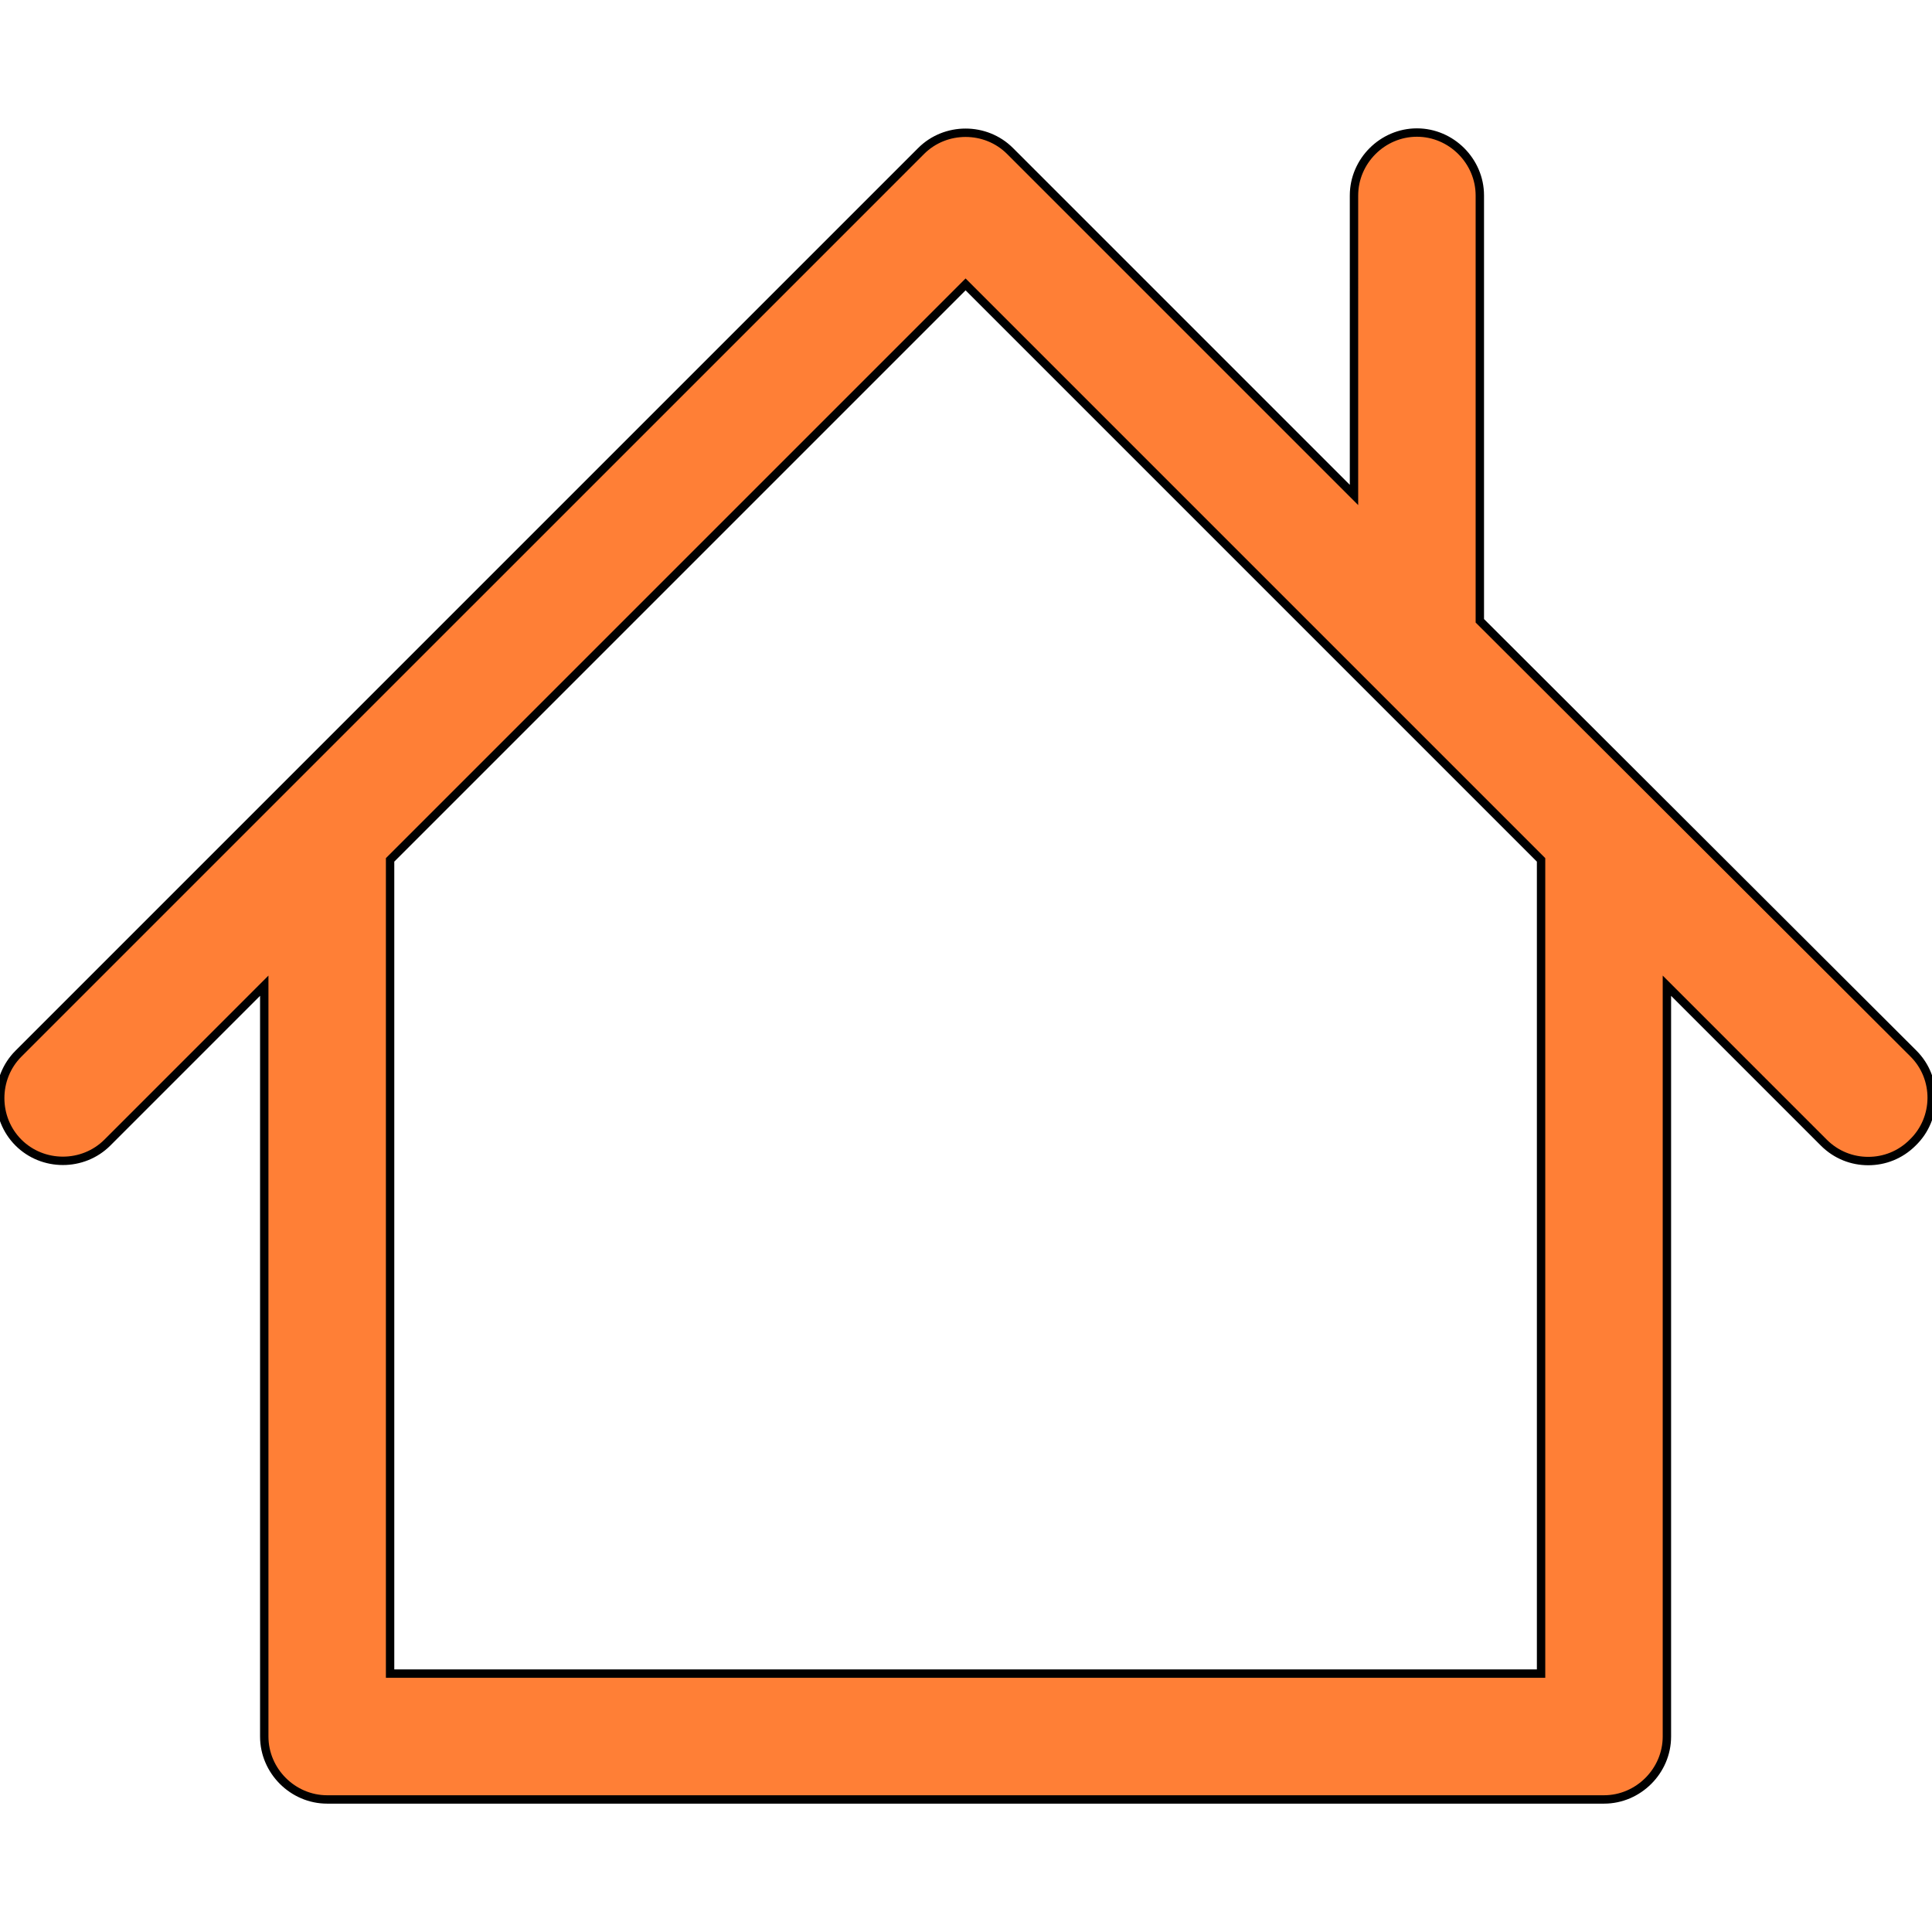 <?xml version="1.0" encoding="utf-8"?>
<!-- Generator: Adobe Illustrator 25.4.1, SVG Export Plug-In . SVG Version: 6.00 Build 0)  -->
<svg version="1.1" id="Capa_1" xmlns="http://www.w3.org/2000/svg" xmlns:xlink="http://www.w3.org/1999/xlink" x="0px" y="0px"
	 viewBox="0 0 230.3 230.3" style="enable-background:new 0 0 230.3 230.3;" xml:space="preserve">
<style type="text/css">
	.st0{fill:#FF7F36;stroke:#000000;stroke-miterlimit:10;}
</style>
<path class="st0" d="M228.1,125.6L176.4,74V23.3c0-4.1-3.4-7.5-7.5-7.5s-7.5,3.4-7.5,7.5V59l-41-41c-2.9-2.9-7.7-2.9-10.6,0
	L2.2,125.6c-2.9,2.9-2.9,7.7,0,10.6c2.9,2.9,7.7,2.9,10.6,0l18.7-18.7V207c0,4.1,3.4,7.5,7.5,7.5h152.2c4.1,0,7.5-3.4,7.5-7.5v-89.5
	l18.7,18.7c1.5,1.5,3.4,2.2,5.3,2.2c1.9,0,3.8-0.7,5.3-2.2C231,133.3,231,128.5,228.1,125.6z M183.7,199.5H46.5v-97l68.6-68.6
	l68.6,68.6L183.7,199.5L183.7,199.5z"/>
</svg>
